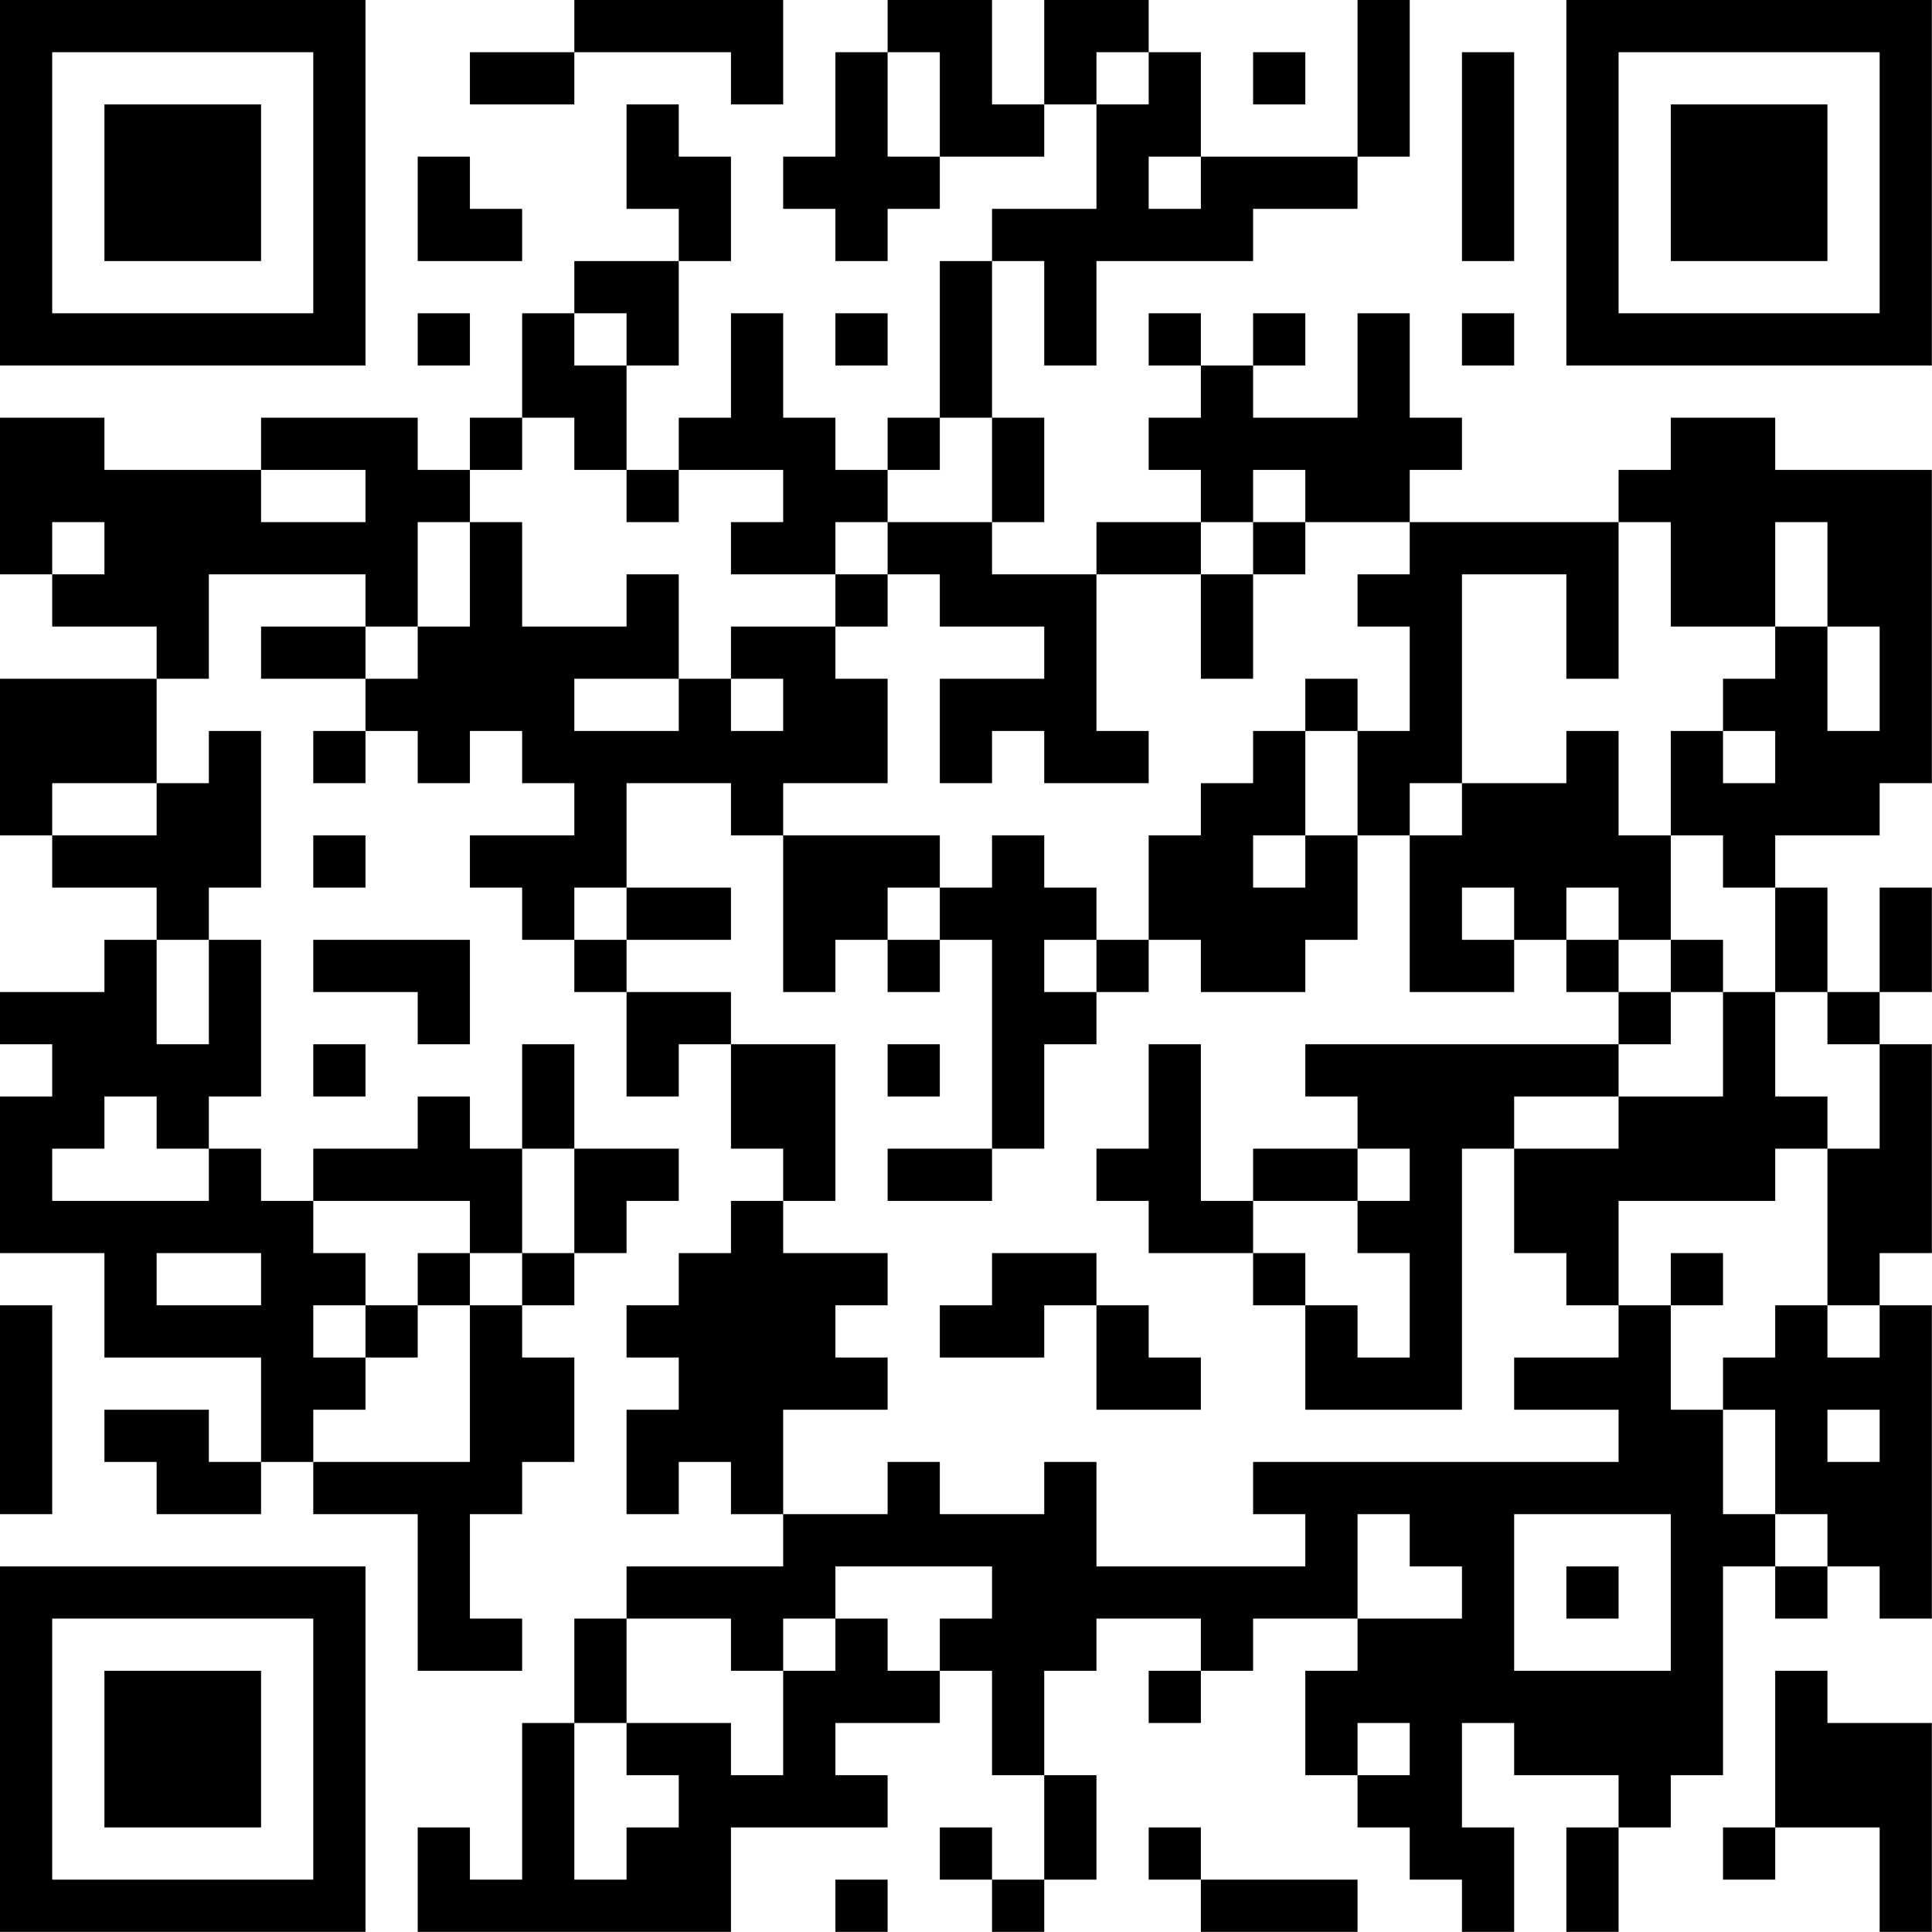 <?xml version="1.0" encoding="UTF-8"?>
<svg xmlns="http://www.w3.org/2000/svg" version="1.1" width="200" height="200" viewBox="0 0 200 200"><rect x="0" y="0" width="200" height="200" fill="#ffffff"/><g transform="scale(5.405)"><g transform="translate(0,0)"><path fill-rule="evenodd" d="M11 0L11 1L9 1L9 2L11 2L11 1L14 1L14 2L15 2L15 0ZM17 0L17 1L16 1L16 3L15 3L15 4L16 4L16 5L17 5L17 4L18 4L18 3L20 3L20 2L21 2L21 4L19 4L19 5L18 5L18 8L17 8L17 9L16 9L16 8L15 8L15 6L14 6L14 8L13 8L13 9L12 9L12 7L13 7L13 5L14 5L14 3L13 3L13 2L12 2L12 4L13 4L13 5L11 5L11 6L10 6L10 8L9 8L9 9L8 9L8 8L5 8L5 9L2 9L2 8L0 8L0 11L1 11L1 12L3 12L3 13L0 13L0 16L1 16L1 17L3 17L3 18L2 18L2 19L0 19L0 20L1 20L1 21L0 21L0 24L2 24L2 26L5 26L5 28L4 28L4 27L2 27L2 28L3 28L3 29L5 29L5 28L6 28L6 29L8 29L8 32L10 32L10 31L9 31L9 29L10 29L10 28L11 28L11 26L10 26L10 25L11 25L11 24L12 24L12 23L13 23L13 22L11 22L11 20L10 20L10 22L9 22L9 21L8 21L8 22L6 22L6 23L5 23L5 22L4 22L4 21L5 21L5 18L4 18L4 17L5 17L5 14L4 14L4 15L3 15L3 13L4 13L4 11L7 11L7 12L5 12L5 13L7 13L7 14L6 14L6 15L7 15L7 14L8 14L8 15L9 15L9 14L10 14L10 15L11 15L11 16L9 16L9 17L10 17L10 18L11 18L11 19L12 19L12 21L13 21L13 20L14 20L14 22L15 22L15 23L14 23L14 24L13 24L13 25L12 25L12 26L13 26L13 27L12 27L12 29L13 29L13 28L14 28L14 29L15 29L15 30L12 30L12 31L11 31L11 33L10 33L10 36L9 36L9 35L8 35L8 37L14 37L14 35L17 35L17 34L16 34L16 33L18 33L18 32L19 32L19 34L20 34L20 36L19 36L19 35L18 35L18 36L19 36L19 37L20 37L20 36L21 36L21 34L20 34L20 32L21 32L21 31L23 31L23 32L22 32L22 33L23 33L23 32L24 32L24 31L26 31L26 32L25 32L25 34L26 34L26 35L27 35L27 36L28 36L28 37L29 37L29 35L28 35L28 33L29 33L29 34L31 34L31 35L30 35L30 37L31 37L31 35L32 35L32 34L33 34L33 30L34 30L34 31L35 31L35 30L36 30L36 31L37 31L37 25L36 25L36 24L37 24L37 20L36 20L36 19L37 19L37 17L36 17L36 19L35 19L35 17L34 17L34 16L36 16L36 15L37 15L37 9L34 9L34 8L32 8L32 9L31 9L31 10L27 10L27 9L28 9L28 8L27 8L27 6L26 6L26 8L24 8L24 7L25 7L25 6L24 6L24 7L23 7L23 6L22 6L22 7L23 7L23 8L22 8L22 9L23 9L23 10L21 10L21 11L19 11L19 10L20 10L20 8L19 8L19 5L20 5L20 7L21 7L21 5L24 5L24 4L26 4L26 3L27 3L27 0L26 0L26 3L23 3L23 1L22 1L22 0L20 0L20 2L19 2L19 0ZM17 1L17 3L18 3L18 1ZM21 1L21 2L22 2L22 1ZM24 1L24 2L25 2L25 1ZM28 1L28 5L29 5L29 1ZM8 3L8 5L10 5L10 4L9 4L9 3ZM22 3L22 4L23 4L23 3ZM8 6L8 7L9 7L9 6ZM11 6L11 7L12 7L12 6ZM16 6L16 7L17 7L17 6ZM28 6L28 7L29 7L29 6ZM10 8L10 9L9 9L9 10L8 10L8 12L7 12L7 13L8 13L8 12L9 12L9 10L10 10L10 12L12 12L12 11L13 11L13 13L11 13L11 14L13 14L13 13L14 13L14 14L15 14L15 13L14 13L14 12L16 12L16 13L17 13L17 15L15 15L15 16L14 16L14 15L12 15L12 17L11 17L11 18L12 18L12 19L14 19L14 20L16 20L16 23L15 23L15 24L17 24L17 25L16 25L16 26L17 26L17 27L15 27L15 29L17 29L17 28L18 28L18 29L20 29L20 28L21 28L21 30L25 30L25 29L24 29L24 28L31 28L31 27L29 27L29 26L31 26L31 25L32 25L32 27L33 27L33 29L34 29L34 30L35 30L35 29L34 29L34 27L33 27L33 26L34 26L34 25L35 25L35 26L36 26L36 25L35 25L35 22L36 22L36 20L35 20L35 19L34 19L34 17L33 17L33 16L32 16L32 14L33 14L33 15L34 15L34 14L33 14L33 13L34 13L34 12L35 12L35 14L36 14L36 12L35 12L35 10L34 10L34 12L32 12L32 10L31 10L31 13L30 13L30 11L28 11L28 15L27 15L27 16L26 16L26 14L27 14L27 12L26 12L26 11L27 11L27 10L25 10L25 9L24 9L24 10L23 10L23 11L21 11L21 14L22 14L22 15L20 15L20 14L19 14L19 15L18 15L18 13L20 13L20 12L18 12L18 11L17 11L17 10L19 10L19 8L18 8L18 9L17 9L17 10L16 10L16 11L14 11L14 10L15 10L15 9L13 9L13 10L12 10L12 9L11 9L11 8ZM5 9L5 10L7 10L7 9ZM1 10L1 11L2 11L2 10ZM24 10L24 11L23 11L23 13L24 13L24 11L25 11L25 10ZM16 11L16 12L17 12L17 11ZM25 13L25 14L24 14L24 15L23 15L23 16L22 16L22 18L21 18L21 17L20 17L20 16L19 16L19 17L18 17L18 16L15 16L15 19L16 19L16 18L17 18L17 19L18 19L18 18L19 18L19 22L17 22L17 23L19 23L19 22L20 22L20 20L21 20L21 19L22 19L22 18L23 18L23 19L25 19L25 18L26 18L26 16L25 16L25 14L26 14L26 13ZM30 14L30 15L28 15L28 16L27 16L27 19L29 19L29 18L30 18L30 19L31 19L31 20L25 20L25 21L26 21L26 22L24 22L24 23L23 23L23 20L22 20L22 22L21 22L21 23L22 23L22 24L24 24L24 25L25 25L25 27L28 27L28 22L29 22L29 24L30 24L30 25L31 25L31 23L34 23L34 22L35 22L35 21L34 21L34 19L33 19L33 18L32 18L32 16L31 16L31 14ZM1 15L1 16L3 16L3 15ZM6 16L6 17L7 17L7 16ZM24 16L24 17L25 17L25 16ZM12 17L12 18L14 18L14 17ZM17 17L17 18L18 18L18 17ZM28 17L28 18L29 18L29 17ZM30 17L30 18L31 18L31 19L32 19L32 20L31 20L31 21L29 21L29 22L31 22L31 21L33 21L33 19L32 19L32 18L31 18L31 17ZM3 18L3 20L4 20L4 18ZM6 18L6 19L8 19L8 20L9 20L9 18ZM20 18L20 19L21 19L21 18ZM6 20L6 21L7 21L7 20ZM17 20L17 21L18 21L18 20ZM2 21L2 22L1 22L1 23L4 23L4 22L3 22L3 21ZM10 22L10 24L9 24L9 23L6 23L6 24L7 24L7 25L6 25L6 26L7 26L7 27L6 27L6 28L9 28L9 25L10 25L10 24L11 24L11 22ZM26 22L26 23L24 23L24 24L25 24L25 25L26 25L26 26L27 26L27 24L26 24L26 23L27 23L27 22ZM3 24L3 25L5 25L5 24ZM8 24L8 25L7 25L7 26L8 26L8 25L9 25L9 24ZM19 24L19 25L18 25L18 26L20 26L20 25L21 25L21 27L23 27L23 26L22 26L22 25L21 25L21 24ZM32 24L32 25L33 25L33 24ZM0 25L0 29L1 29L1 25ZM35 27L35 28L36 28L36 27ZM26 29L26 31L28 31L28 30L27 30L27 29ZM29 29L29 32L32 32L32 29ZM16 30L16 31L15 31L15 32L14 32L14 31L12 31L12 33L11 33L11 36L12 36L12 35L13 35L13 34L12 34L12 33L14 33L14 34L15 34L15 32L16 32L16 31L17 31L17 32L18 32L18 31L19 31L19 30ZM30 30L30 31L31 31L31 30ZM34 32L34 35L33 35L33 36L34 36L34 35L36 35L36 37L37 37L37 33L35 33L35 32ZM26 33L26 34L27 34L27 33ZM22 35L22 36L23 36L23 37L26 37L26 36L23 36L23 35ZM16 36L16 37L17 37L17 36ZM0 0L0 7L7 7L7 0ZM1 1L1 6L6 6L6 1ZM2 2L2 5L5 5L5 2ZM30 0L30 7L37 7L37 0ZM31 1L31 6L36 6L36 1ZM32 2L32 5L35 5L35 2ZM0 30L0 37L7 37L7 30ZM1 31L1 36L6 36L6 31ZM2 32L2 35L5 35L5 32Z" fill="#000000"/></g></g></svg>
